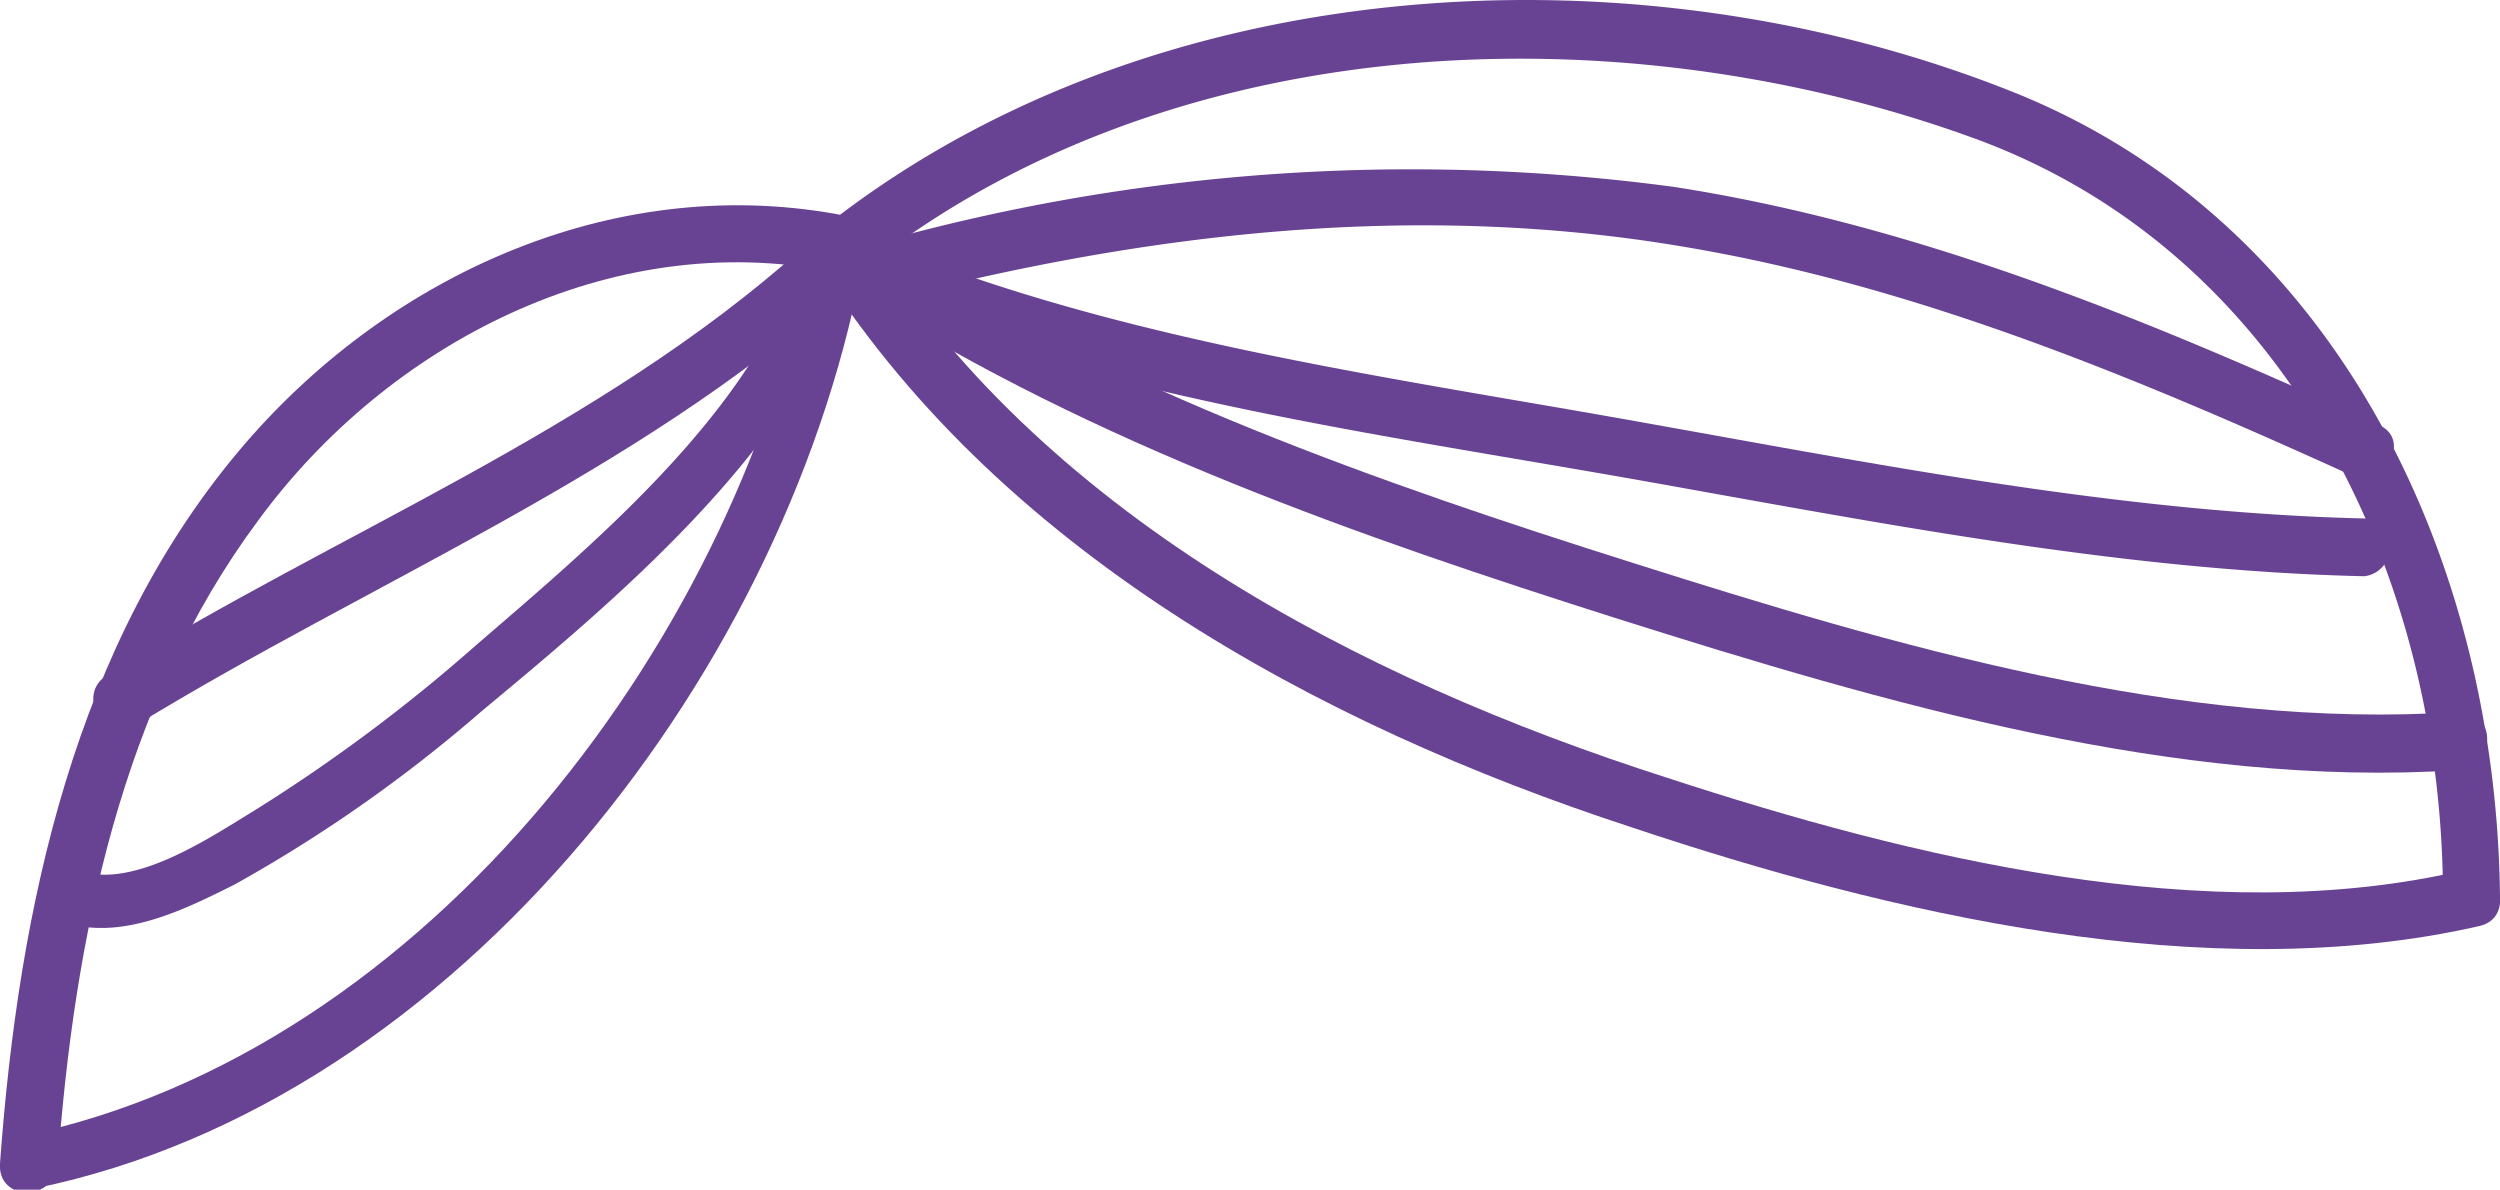 <svg xmlns="http://www.w3.org/2000/svg" viewBox="0 0 64.47 30.68"><defs><style>.cls-1{fill:#684394;}</style></defs><title>Fichier 23</title><g id="Calque_2" data-name="Calque 2"><g id="Calque_1-2" data-name="Calque 1"><path class="cls-1" d="M21,6.67c4.64,7.48,12.93,12,21.06,14.66,6.67,2.23,14.85,4.16,21.88,2.55.93-.21.54-1.65-.4-1.44C56.93,24,49.24,22.1,43,20.06,35,17.5,26.79,13.2,22.28,5.91c-.51-.81-1.8-.06-1.29.76"/><path class="cls-1" d="M22.26,7.67c5.9,3.76,12.84,6.19,19.47,8.29,6.83,2.16,14.4,4.38,21.66,3.9,1-.07,1-1.56,0-1.5-7.13.48-14.55-1.71-21.27-3.84C35.6,12.46,28.81,10.08,23,6.39c-.81-.52-1.56.77-.75,1.28"/><path class="cls-1" d="M22.44,7.75c6.13,2.5,13.11,3.45,19.59,4.59,6.21,1.1,12.62,2.38,18.94,2.52a.75.75,0,0,0,0-1.49c-6.37-.15-12.83-1.45-19.08-2.56S28.8,8.75,22.83,6.31c-.89-.36-1.27,1.08-.39,1.44"/><path class="cls-1" d="M22.83,7.75C29.56,6,36.5,5.19,43.4,6.36c6,1,11.67,3.37,17.2,5.88.86.4,1.62-.89.75-1.28C55.52,8.3,49.54,5.81,43.17,4.82A51,51,0,0,0,22.44,6.31a.75.75,0,0,0,.39,1.44"/><path class="cls-1" d="M64.47,23.16c-.08-8.64-4.16-17.42-12.54-20.78C42.08-1.56,29.41-.79,21,6.06c-.74.61.32,1.66,1.05,1.06C29.94.69,41.72.19,51,3.6c8.08,3,12,11.38,12,19.56a.75.75,0,0,0,1.49,0"/><path class="cls-1" d="M21,6.11C19.2,16.27,11.06,27.13.56,29.3c-.87.18-.5,1.52.37,1.34C11.87,28.38,20.46,17.09,22.3,6.48c.16-.88-1.18-1.25-1.33-.37"/><path class="cls-1" d="M20.6,6.83c-1.31,3.89-5.36,7.25-8.36,9.84a43.12,43.12,0,0,1-5.66,4.22c-1.12.68-3.05,2-4.46,1.59a.69.69,0,0,0-.37,1.33c1.45.43,3.06-.38,4.3-1a37.6,37.6,0,0,0,6.37-4.47c3.48-2.89,8-6.67,9.51-11.12.28-.84-1.05-1.2-1.33-.36"/><path class="cls-1" d="M20.68,6.41c-5.29,4.72-12,7.32-17.92,11-.82.51-.07,1.8.75,1.29C9.56,15,16.34,12.27,21.73,7.47c.72-.64-.34-1.69-1.05-1.06"/><path class="cls-1" d="M21.83,5.57C16,4.41,10.15,7,6.32,11.44,1.92,16.55.48,23.42,0,30c-.07,1,1.42,1,1.49,0,.43-5.8,1.63-11.82,5.17-16.58C10,8.86,15.74,5.88,21.44,7c.93.19,1.34-1.25.39-1.44"/></g></g></svg>